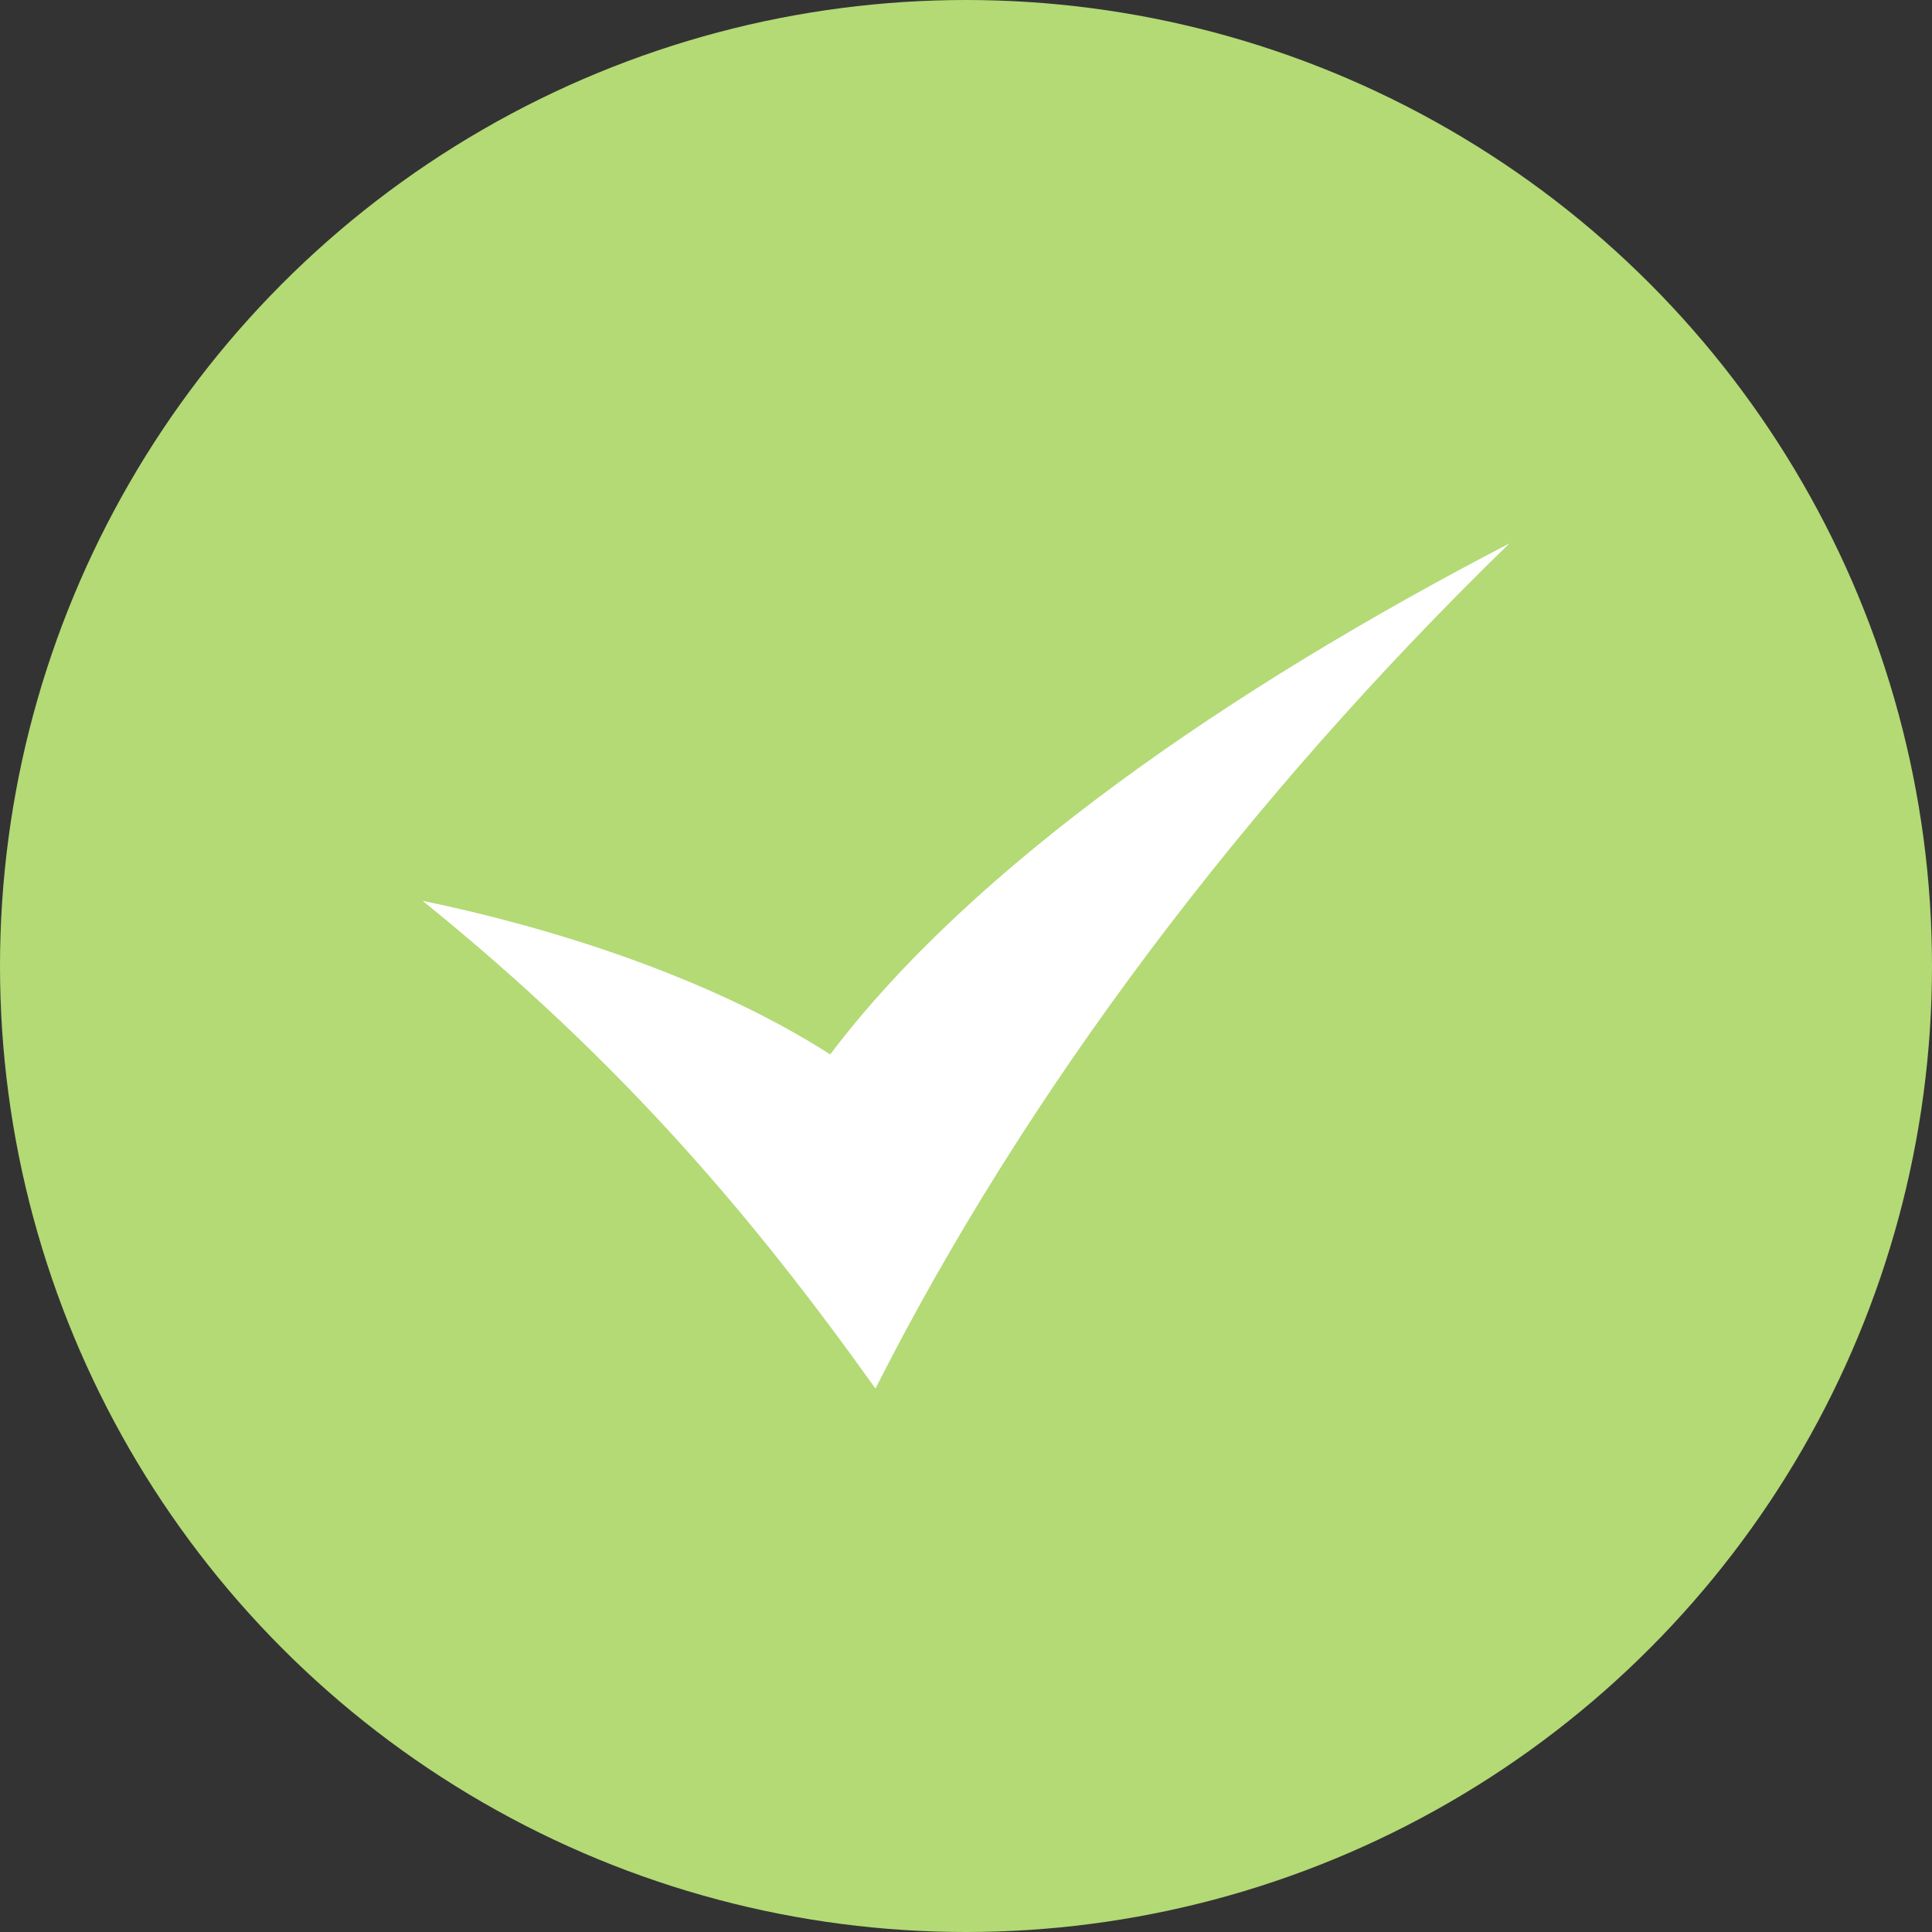 <svg width="30" height="30" viewBox="0 0 30 30" fill="none" xmlns="http://www.w3.org/2000/svg">
<rect x="0" y="0" width="30" height="30" fill="#333333" stroke="none"/>
<circle cx="15" cy="15" r="15" fill="#B3DA75"/>
<path fill-rule="evenodd" clip-rule="evenodd" d="M6.562 13.988C8.504 14.387 11.001 15.159 12.891 16.373C15.11 13.439 19.098 10.693 23.438 8.438C19.317 12.444 15.906 16.991 13.594 21.562C11.73 18.95 9.694 16.518 6.562 13.988Z" fill="white"/>
</svg>
